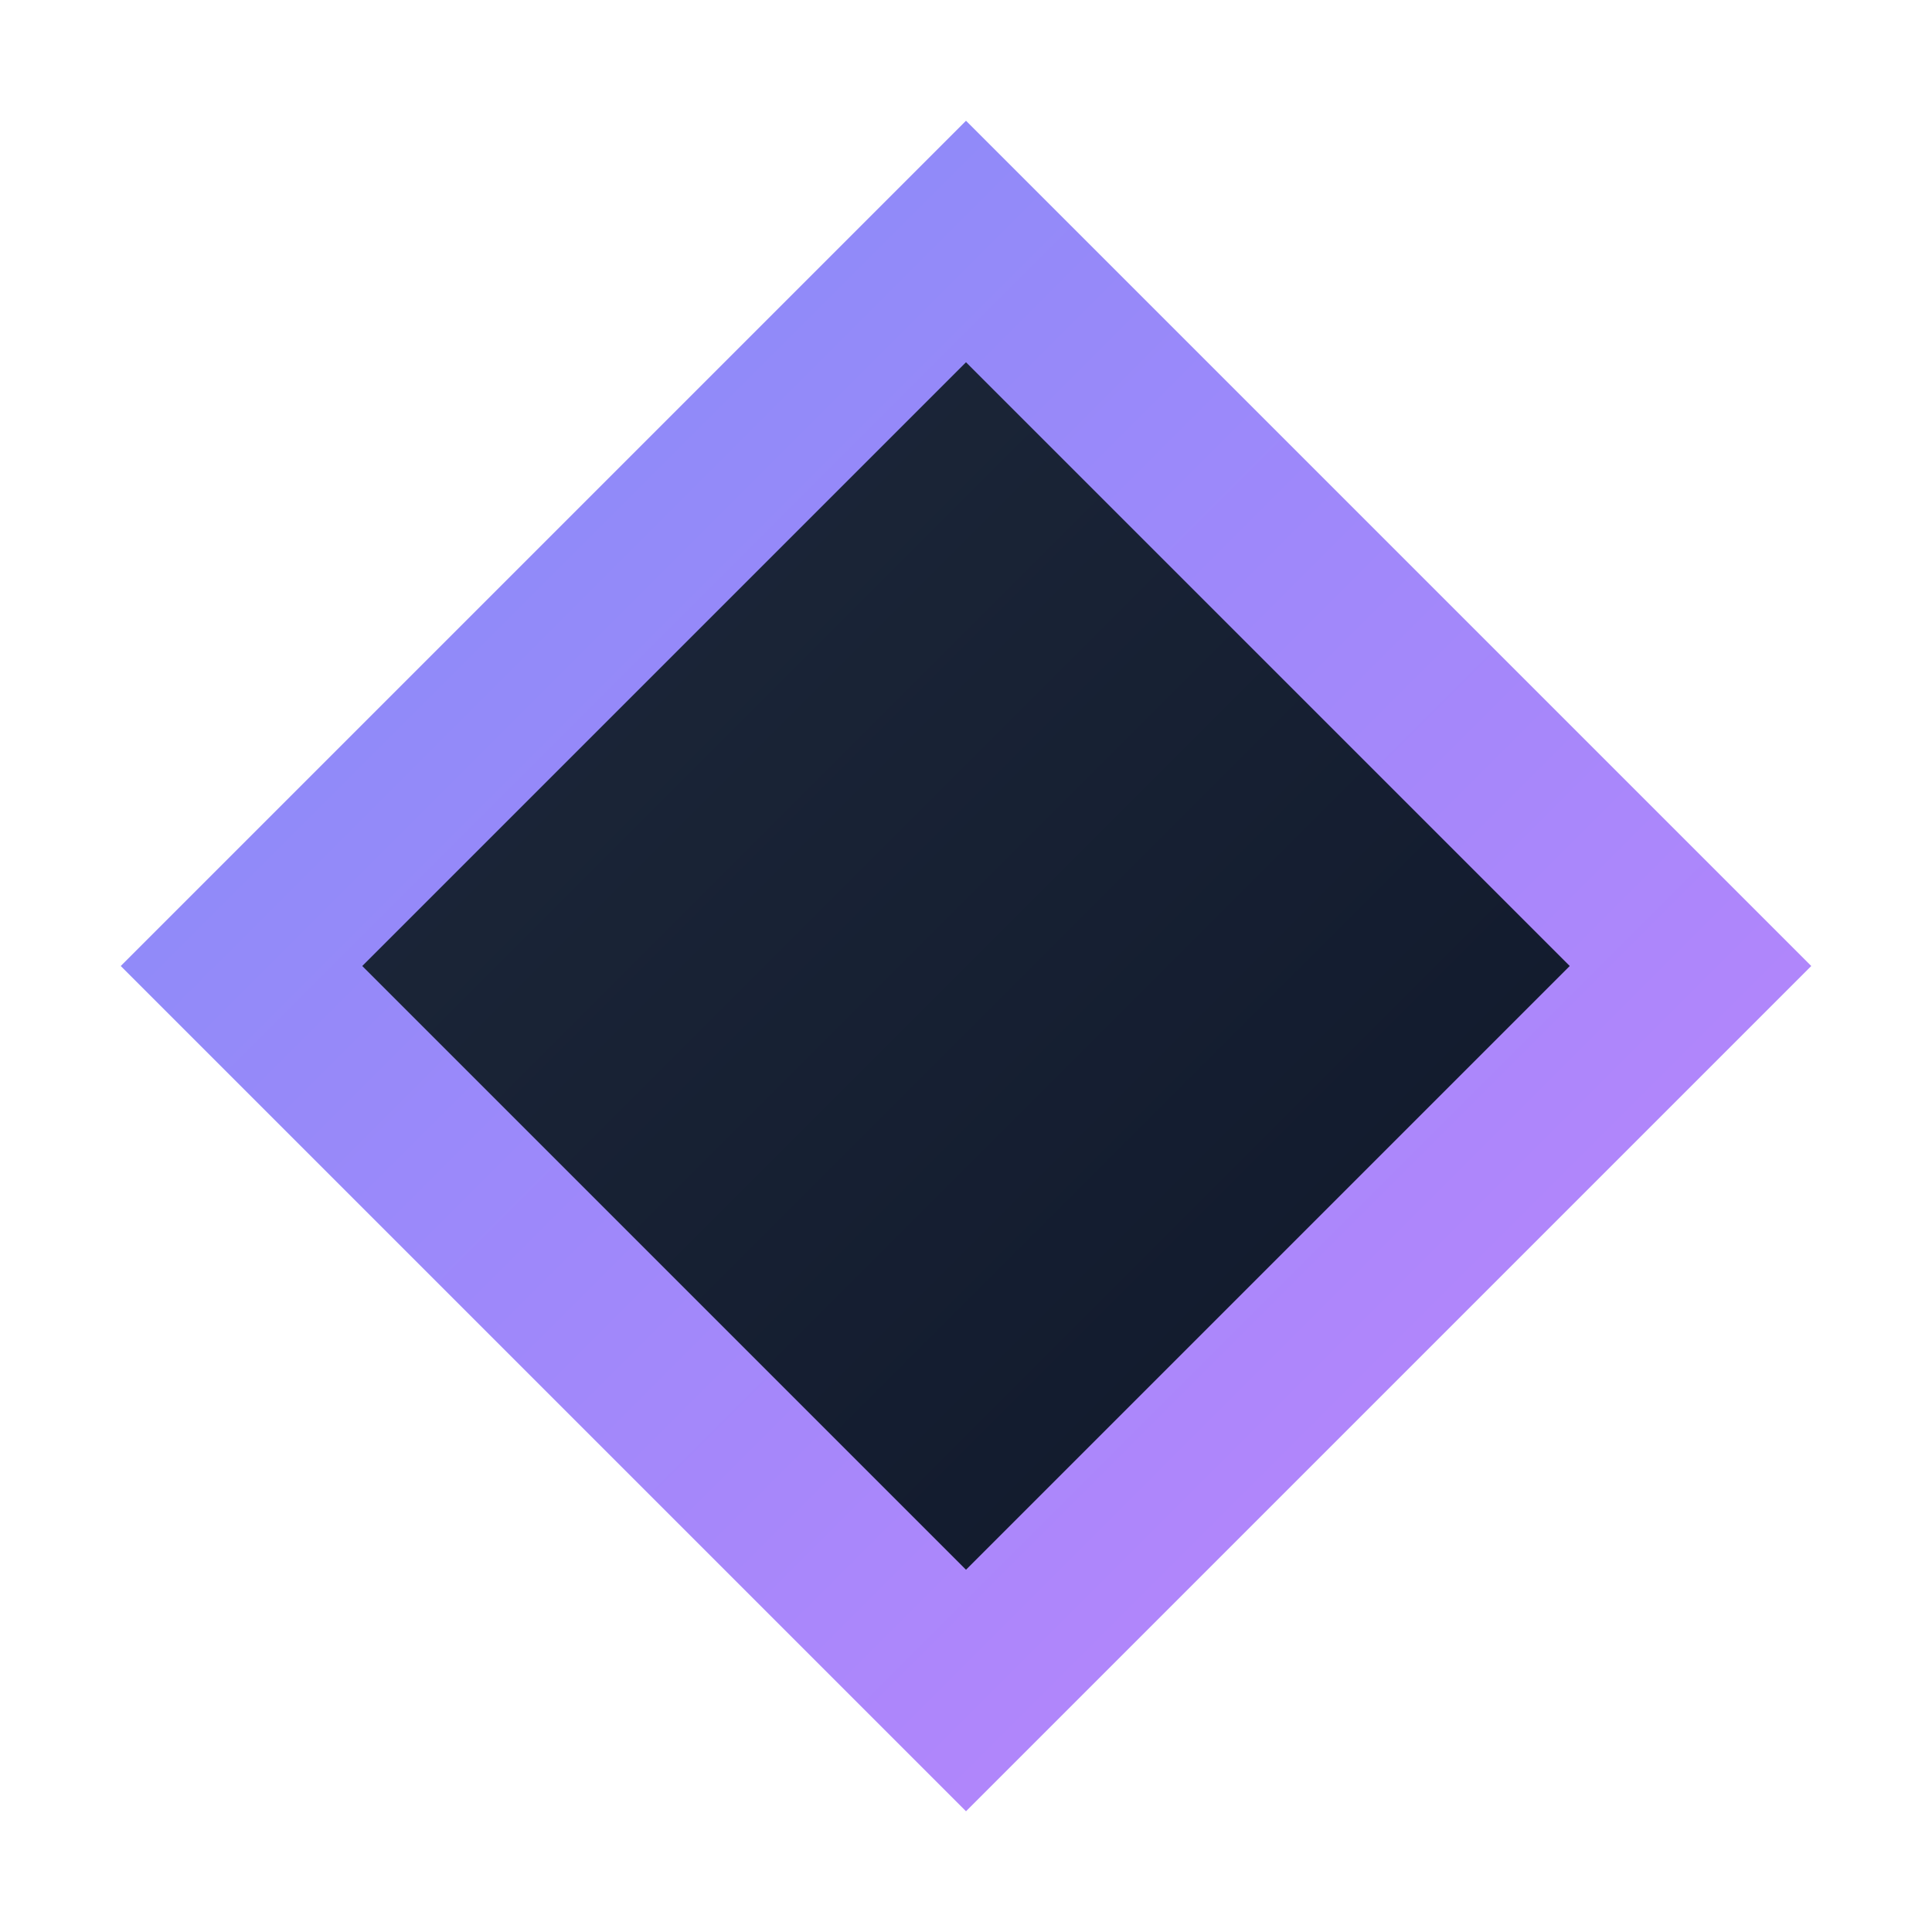 <svg width="32" height="32" viewBox="0 0 32 32" fill="none" xmlns="http://www.w3.org/2000/svg">
  <path d="M16 2L30 16L16 30L2 16L16 2Z" fill="url(#paint0_linear)"/>
  <path d="M16 6L26 16L16 26L6 16L16 6Z" fill="url(#paint1_linear)"/>
  <defs>
    <linearGradient id="paint0_linear" x1="2" y1="2" x2="30" y2="30" gradientUnits="userSpaceOnUse">
      <stop stop-color="#818CF8"/>
      <stop offset="1" stop-color="#C084FC"/>
    </linearGradient>
    <linearGradient id="paint1_linear" x1="6" y1="6" x2="26" y2="26" gradientUnits="userSpaceOnUse">
      <stop stop-color="#1E293B"/>
      <stop offset="1" stop-color="#0F172A"/>
    </linearGradient>
  </defs>
</svg>
